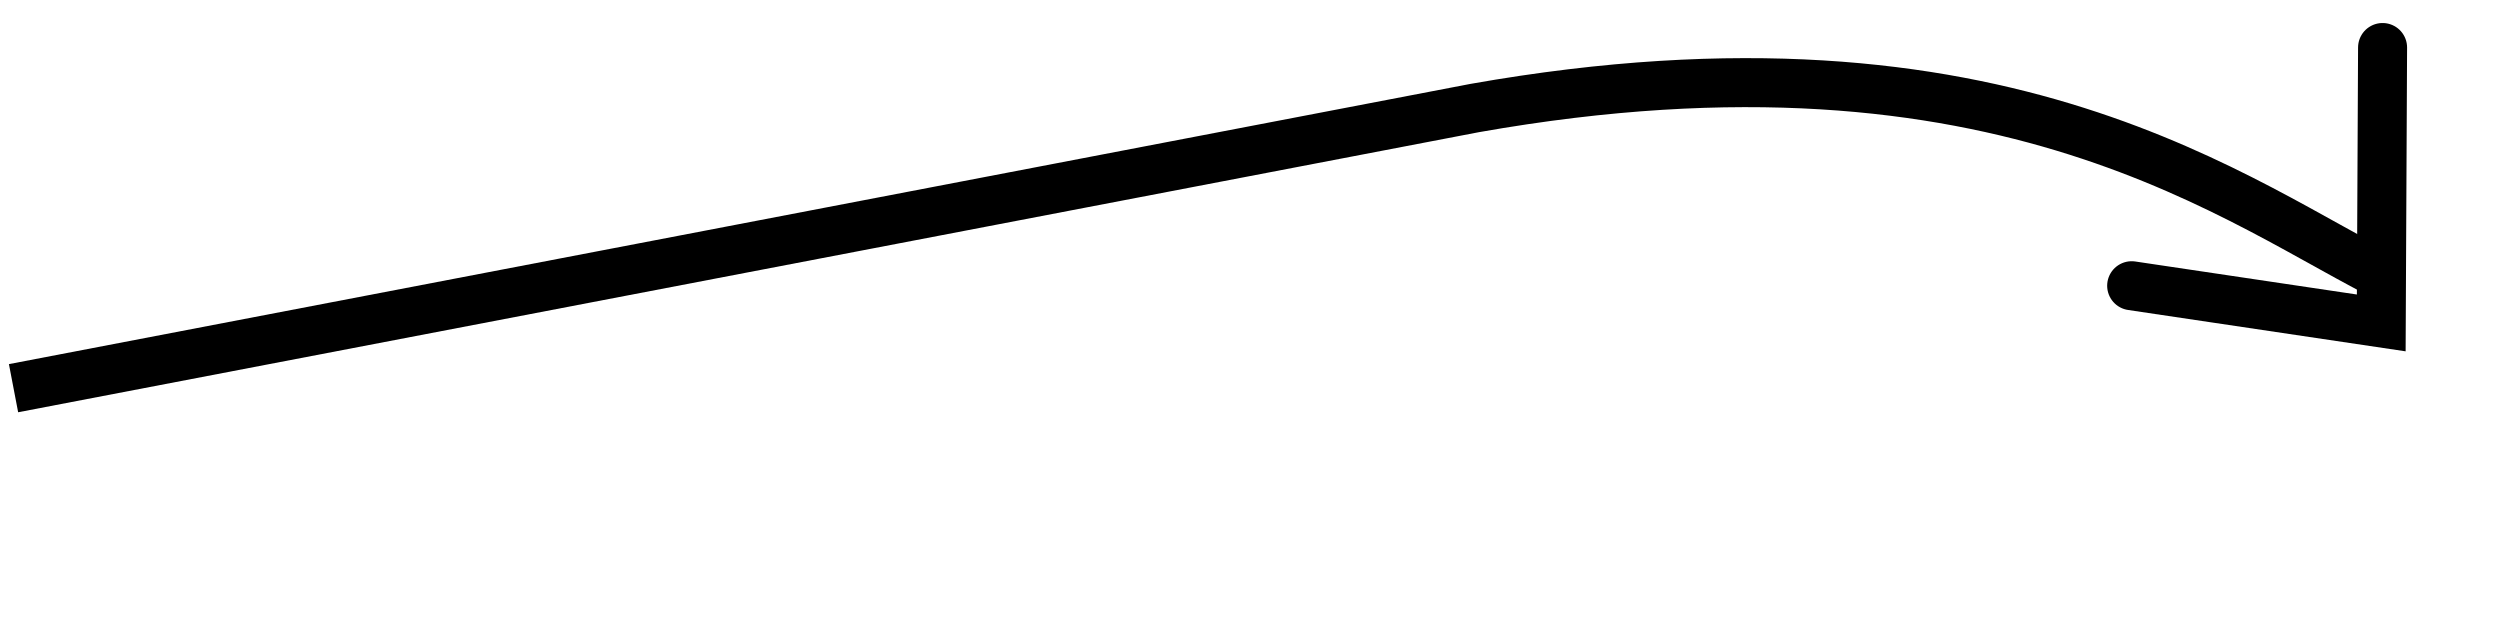 <svg width="102" height="26" viewBox="0 0 102 26" fill="none" xmlns="http://www.w3.org/2000/svg">
<path d="M97.209 1.939L97.155 13.175L86.972 11.658" stroke="black" stroke-width="2" stroke-linecap="round"/>
<path d="M0.552 15.838L30.362 10.123L60.172 4.407C81.886 0.567 91.447 8.425 97.638 11.448" stroke="black" stroke-width="2"/>
</svg>
